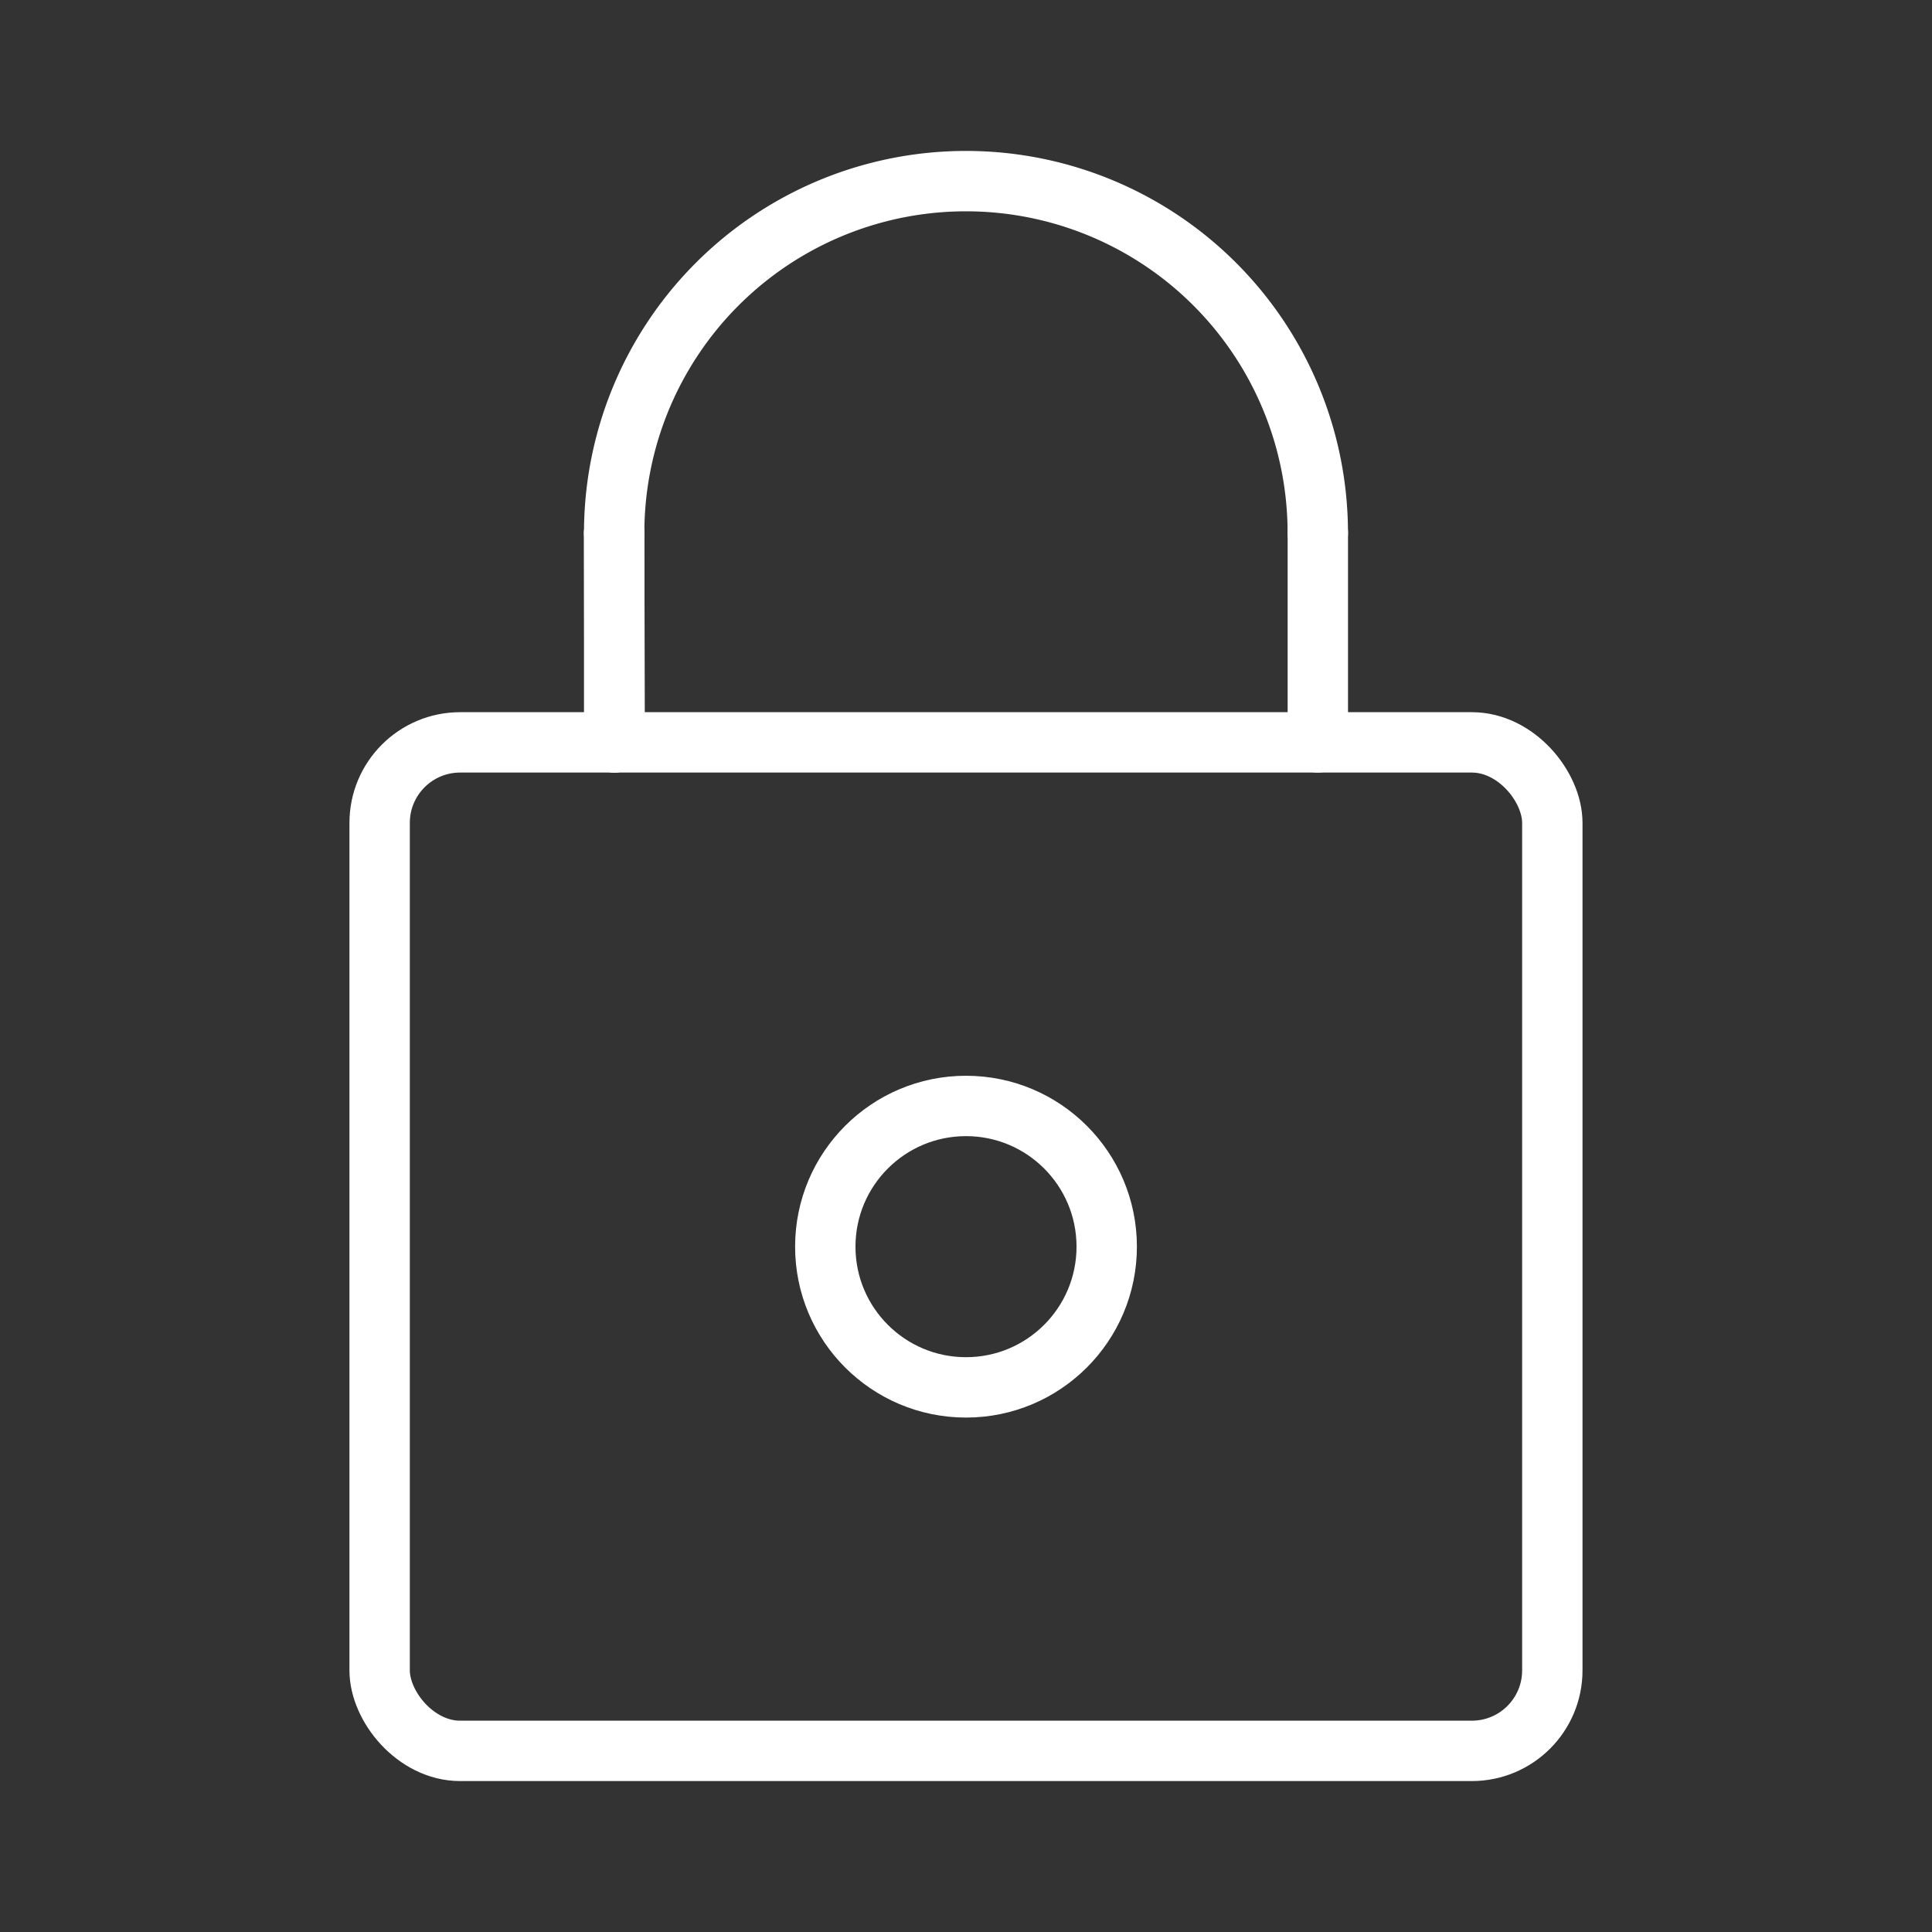 <ns0:svg xmlns:ns0="http://www.w3.org/2000/svg" viewBox="0 0 48 48" style="stroke-width:1.5px"><ns0:rect x="0" y="0" width="48" height="48" fill="#333333" stroke="none"/><ns0:defs style="stroke-width:1.5px"><ns0:style style="stroke-width:1.5px">.a{fill:none;stroke:#fff;stroke-linecap:round;stroke-linejoin:round;}</ns0:style></ns0:defs><ns0:rect class="a" x="9.432" y="18.444" width="29.135" height="25.056" rx="2" style="stroke-width:1.5px" /><ns0:circle class="a" cx="24" cy="30.973" r="3.496" style="stroke-width:1.5px" /><ns0:path class="a" d="M15.259,13.24A8.74,8.74,0,0,1,24,4.5h0a8.74,8.74,0,0,1,8.74,8.74" style="stroke-width:1.5px" /><ns0:path class="a" d="M32.741,13.24v5.204" style="stroke-width:1.5px" /><ns0:path class="a" d="M15.259,13.24l.012,5.204" style="stroke-width:1.5px" /><ns0:path class="a" d="M15.259,13.24v5.204" style="stroke-width:1.5px" /></ns0:svg>